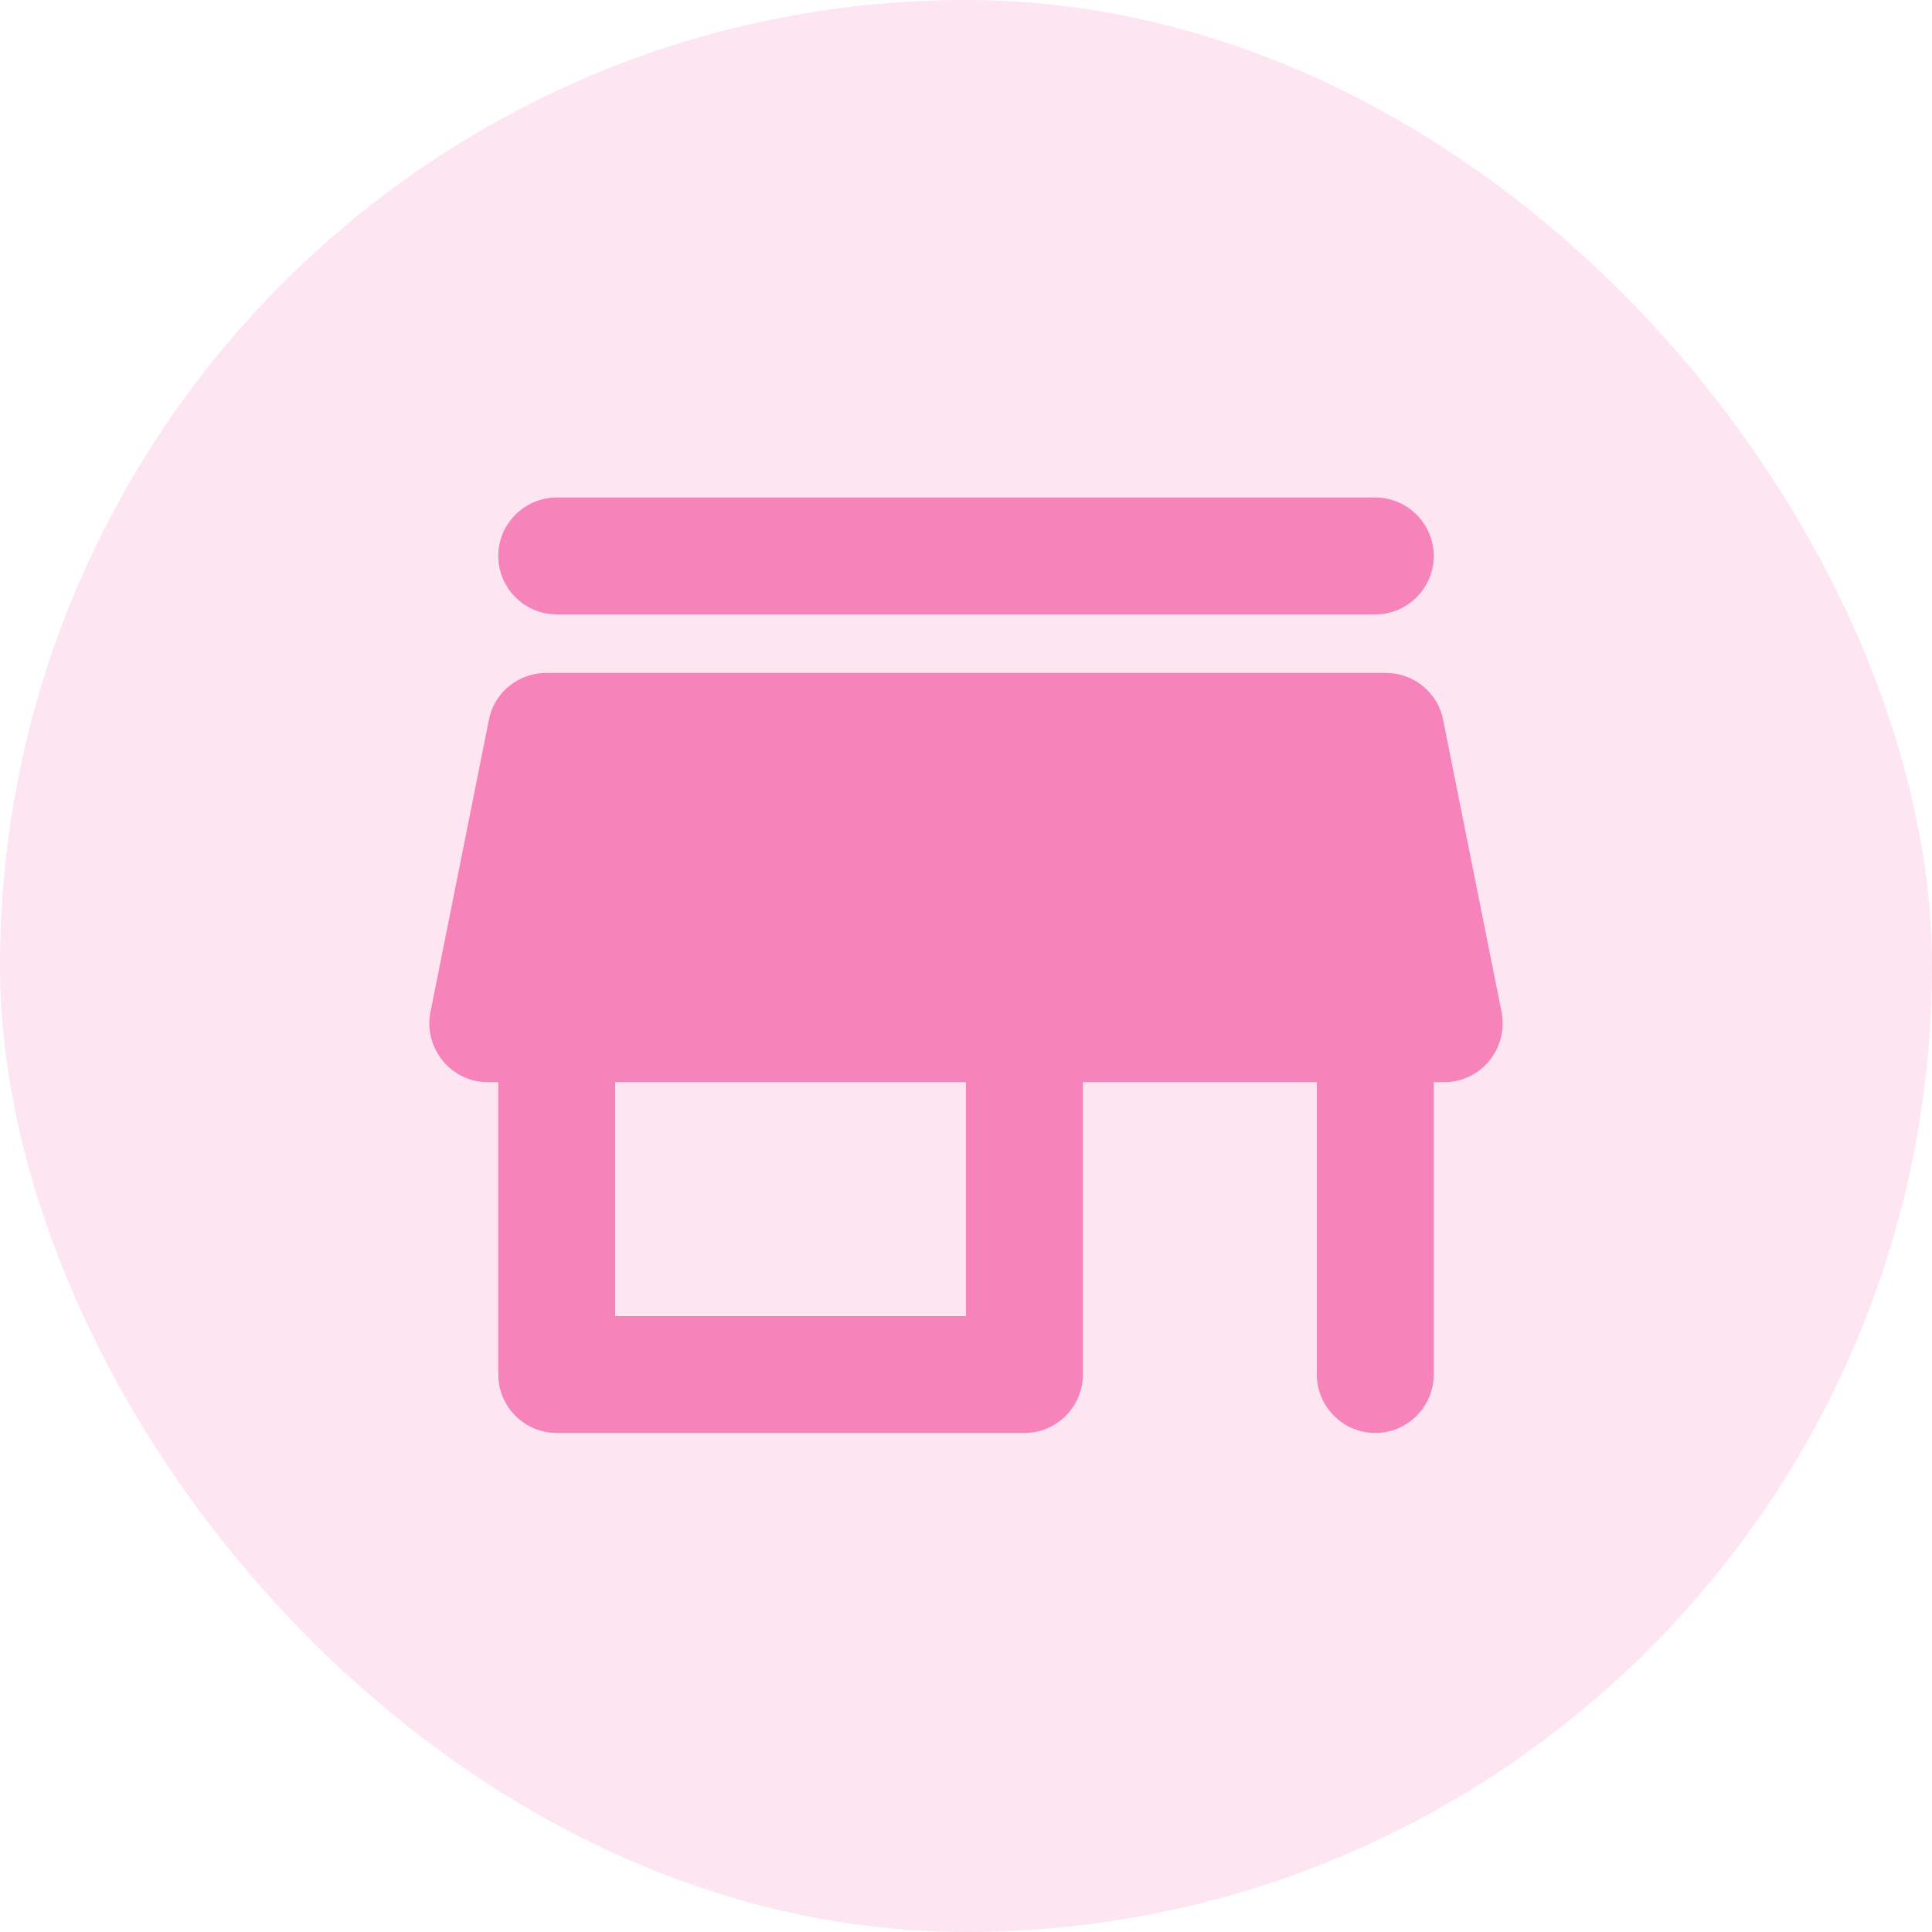 <svg width="48" height="48" viewBox="0 0 48 48" fill="none" xmlns="http://www.w3.org/2000/svg">
<rect opacity="0.2" width="48" height="48" rx="24" fill="#F683BA"/>
<path d="M13.832 15.265H34.169C34.967 15.265 35.621 14.611 35.621 13.812C35.621 13.014 34.967 12.36 34.169 12.36H13.832C13.033 12.36 12.379 13.014 12.379 13.812C12.379 14.611 13.033 15.265 13.832 15.265ZM35.853 17.88C35.723 17.212 35.127 16.718 34.43 16.718H13.57C12.873 16.718 12.277 17.212 12.147 17.88L10.694 25.143C10.52 26.044 11.203 26.886 12.118 26.886H12.379V34.149C12.379 34.948 13.033 35.602 13.832 35.602H25.453C26.252 35.602 26.905 34.948 26.905 34.149V26.886H32.716V34.149C32.716 34.948 33.37 35.602 34.169 35.602C34.967 35.602 35.621 34.948 35.621 34.149V26.886H35.883C36.798 26.886 37.48 26.044 37.306 25.143L35.853 17.88ZM24 32.697H15.284V26.886H24V32.697Z" fill="#F683BA"/>
</svg>
